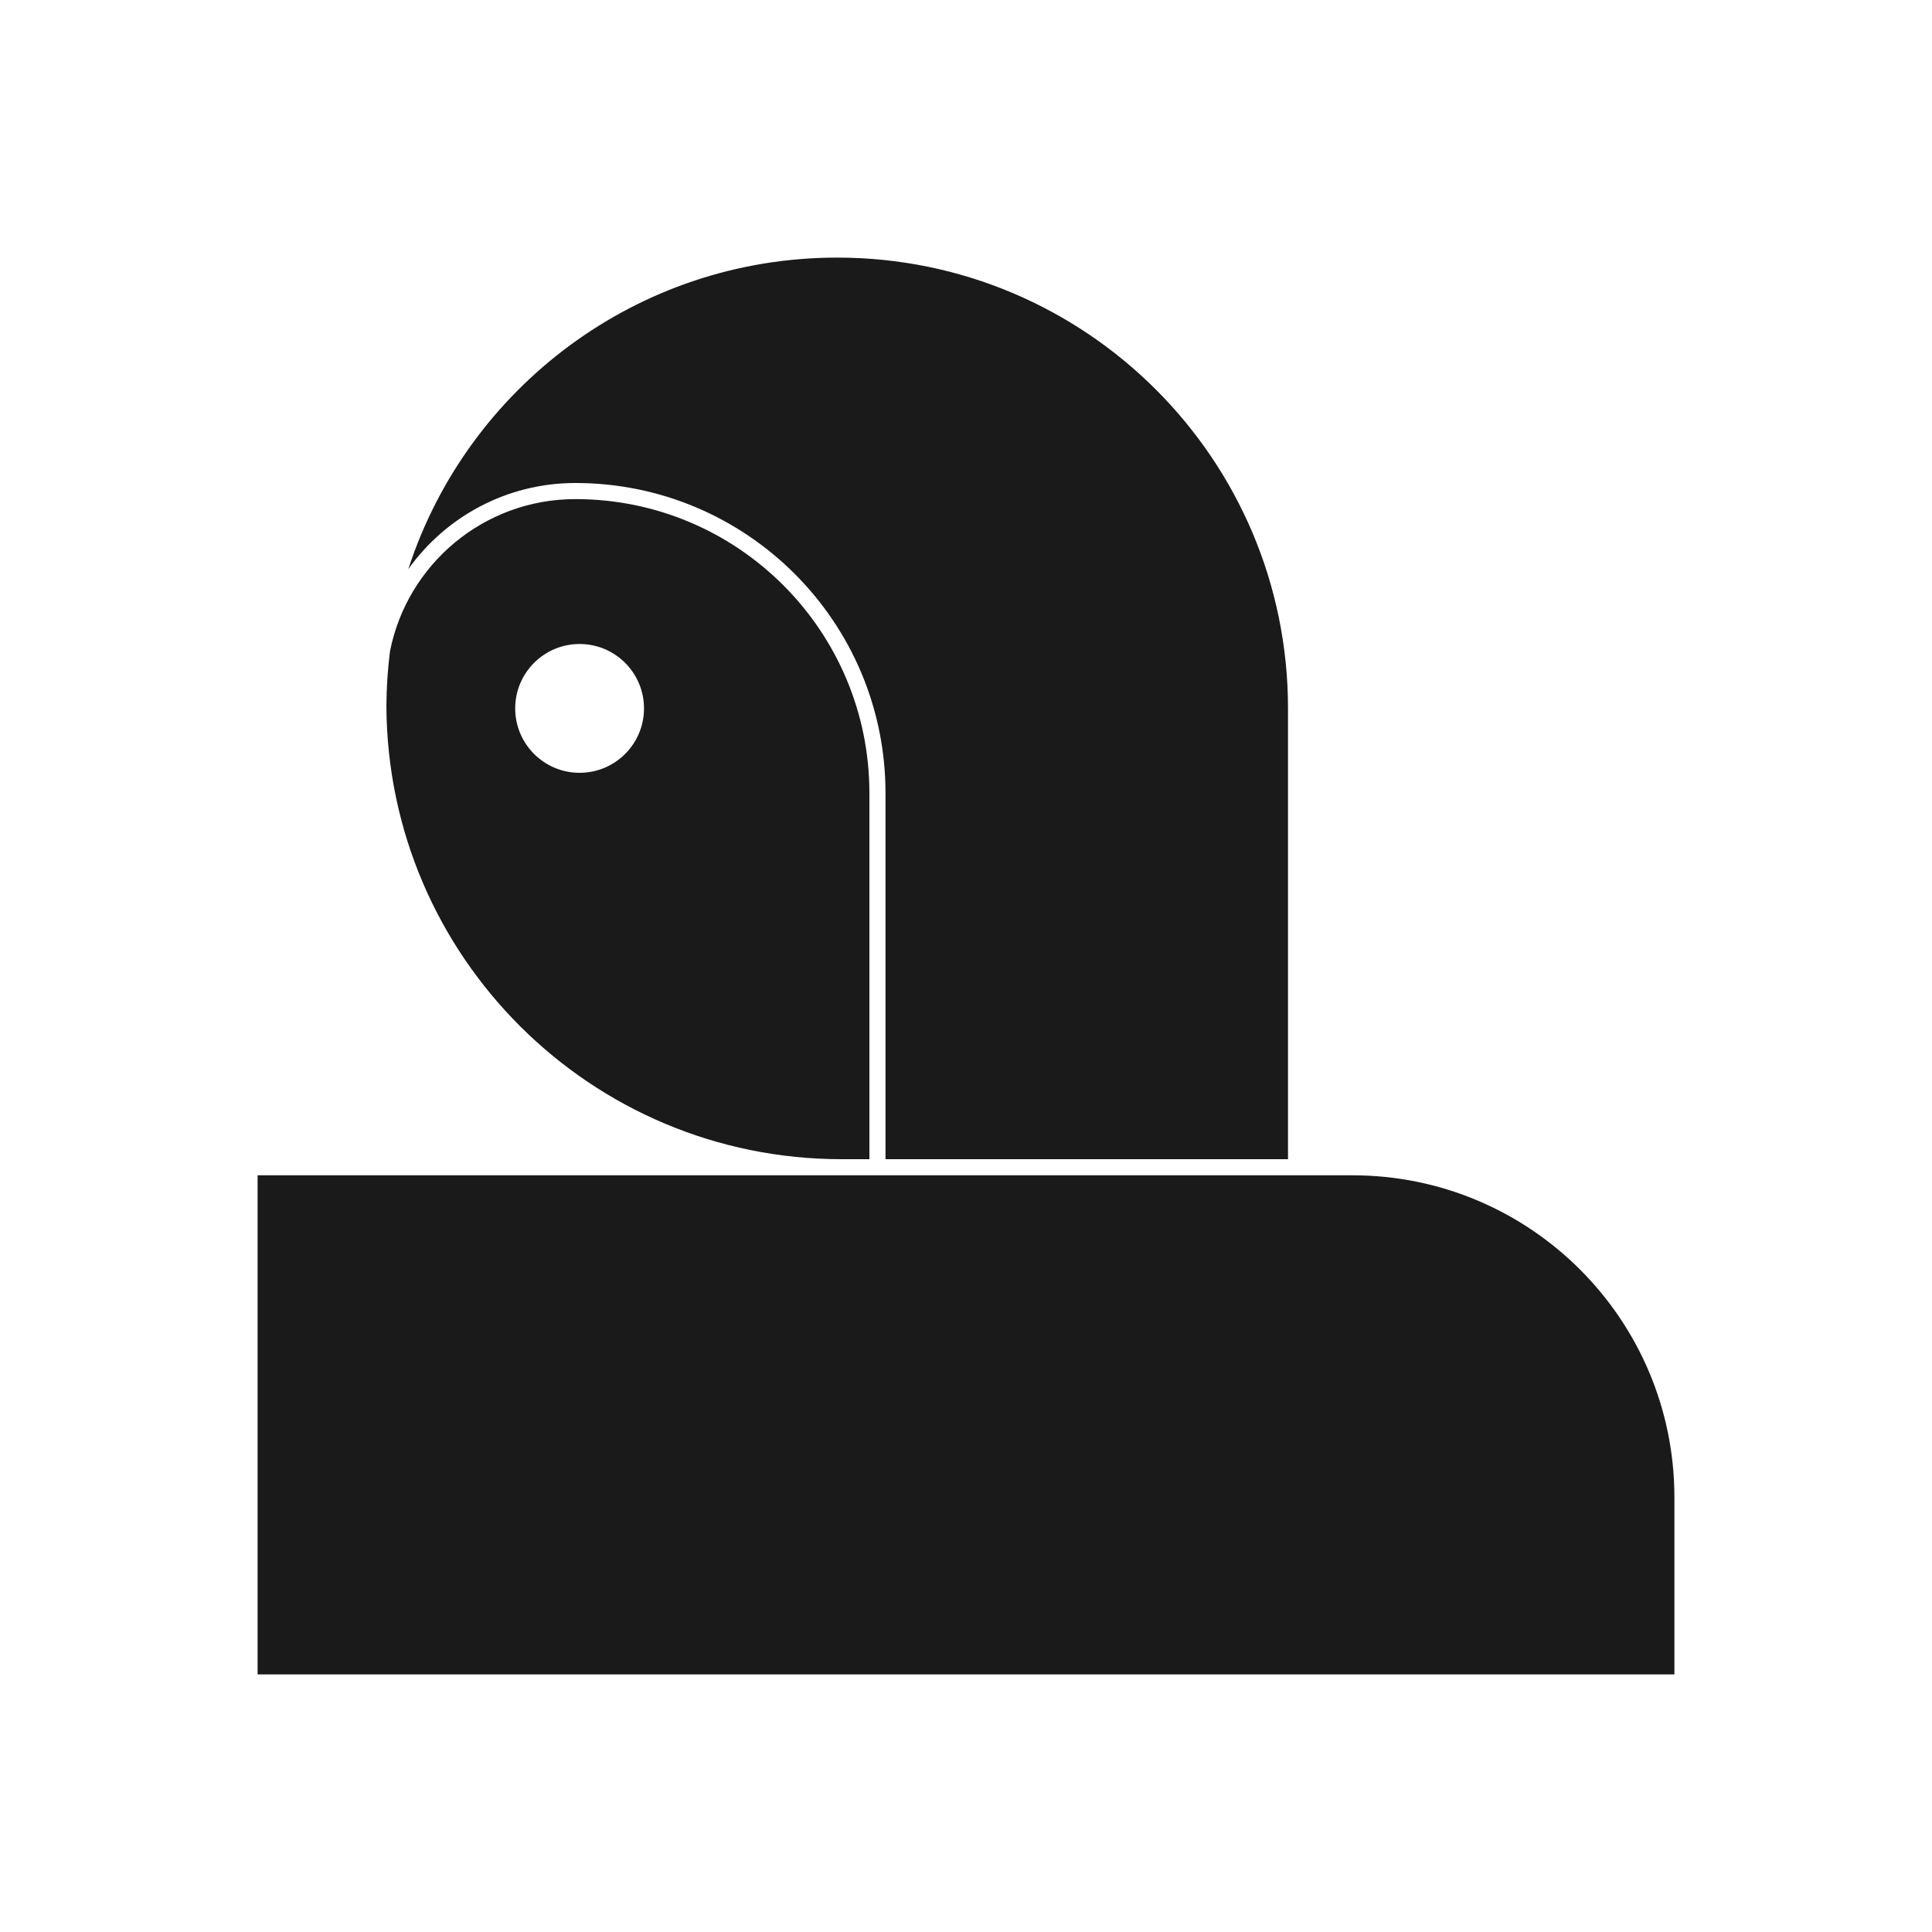 <svg width="120" height="120" viewBox="0 0 120 120" fill="none" xmlns="http://www.w3.org/2000/svg">
<path fill-rule="evenodd" clip-rule="evenodd" d="M24 43.862C24.075 59.415 36.705 71.999 52.274 72H52.276H53H54V71L54 49.261C54 39.176 45.824 31 35.739 31C30.038 31 25.287 35.064 24.223 40.452C24.081 41.57 24.006 42.708 24 43.862ZM55 49.261L55 72L80 72L80 44C80 28.536 67.464 16 52 16C39.556 16 29.007 24.118 25.362 35.347C27.672 32.111 31.459 30 35.739 30C46.377 30 55 38.623 55 49.261ZM36 48C38.209 48 40 46.209 40 44C40 41.791 38.209 40 36 40C33.791 40 32 41.791 32 44C32 46.209 33.791 48 36 48Z" fill="#1A1A1A"/>
<path d="M16 73H84C95.046 73 104 81.954 104 93V104H16V73Z" fill="#1A1A1A"/>
</svg>
